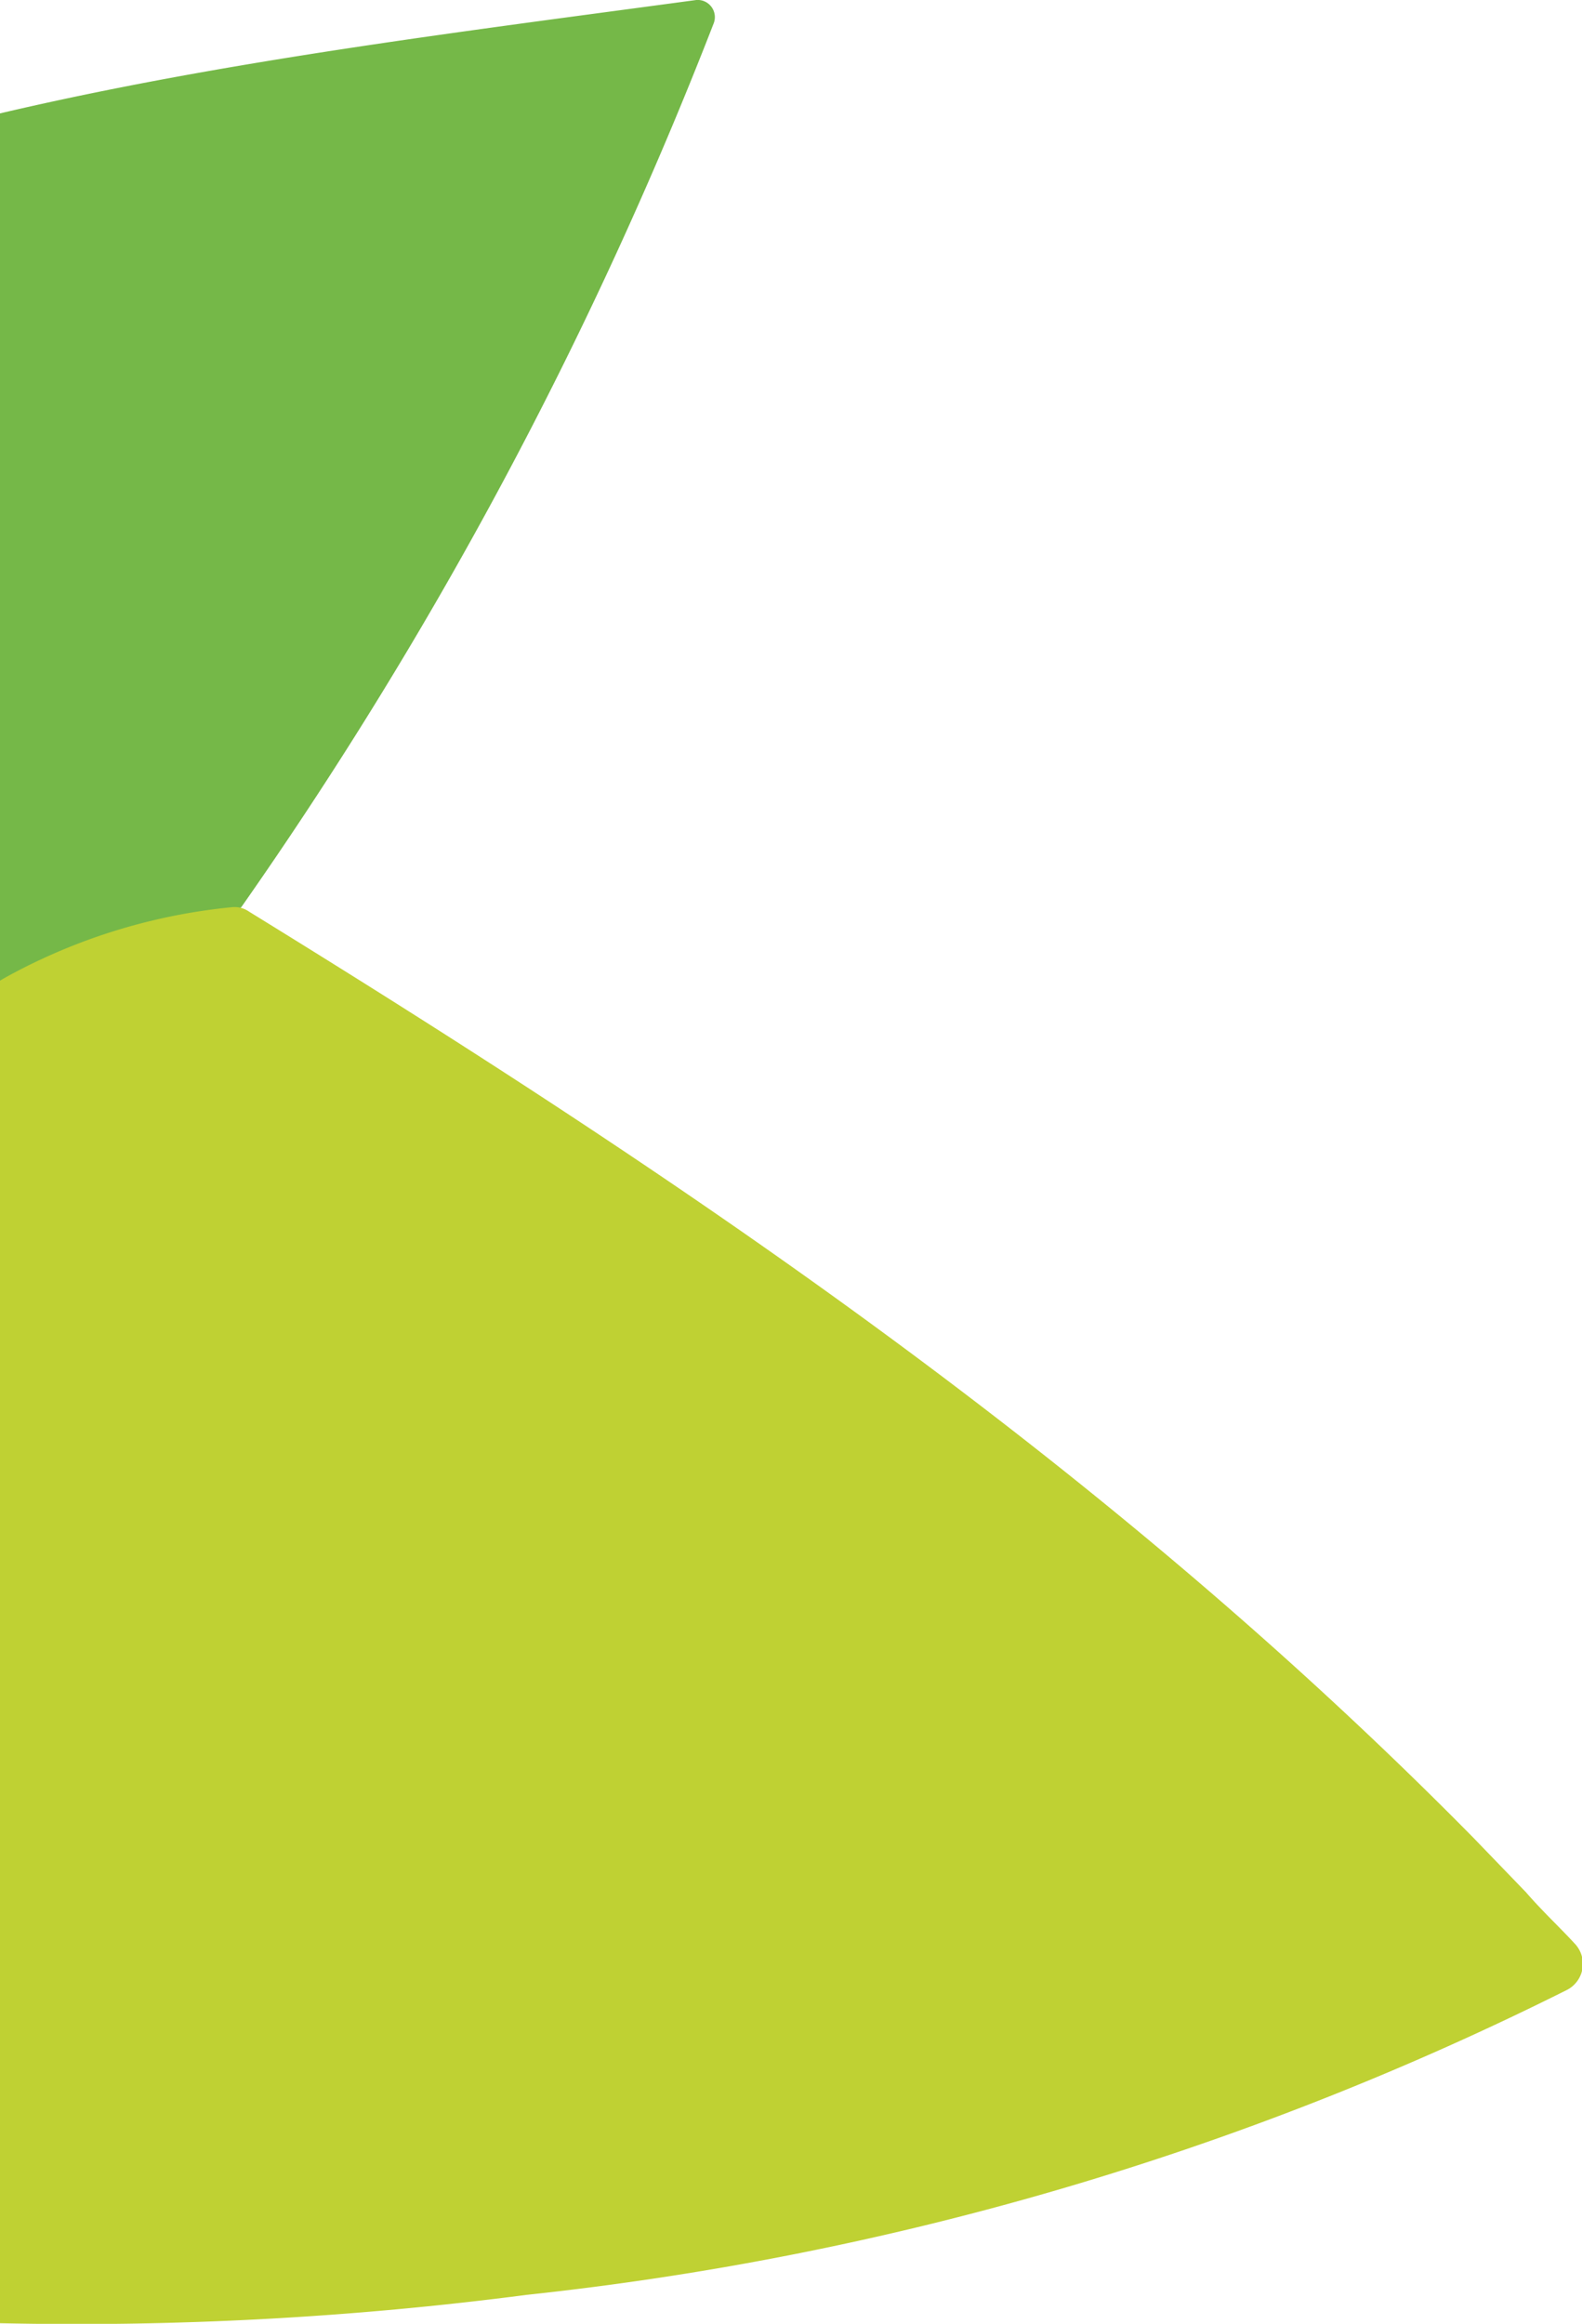 <svg id="Capa_1" data-name="Capa 1" xmlns="http://www.w3.org/2000/svg" viewBox="0 0 49.69 72.96"><defs><style>.cls-1{fill:#bfd133;}.cls-2{fill:#75b848;}</style></defs><path class="cls-1" d="M12,126.69c3.22,0,3.23-5,0-5s-3.22,5,0,5Z" transform="translate(0 -63.52)"/><path class="cls-2" d="M21.87,63.52C14.31,64.54,7,65.44,0,67.08V97.51C2.4,95.78,4.94,93.93,7.58,92h0A130.9,130.9,0,0,0,22.41,64.27.54.54,0,0,0,21.87,63.52Z" transform="translate(0 -63.52)"/><path class="cls-1" d="M49.45,124.53c-.44-.48-1-1-1.52-1.6l-1.65-1.71C34.6,109.37,21.36,100.48,7.82,92.14A.79.79,0,0,0,7.31,92,18.42,18.42,0,0,0,.56,94c-.19.1-.38.2-.56.31v42.15a109.37,109.37,0,0,0,16.54-.89A95.74,95.74,0,0,0,49.21,126,.92.92,0,0,0,49.45,124.53Z" transform="translate(0 -63.52)"/></svg>